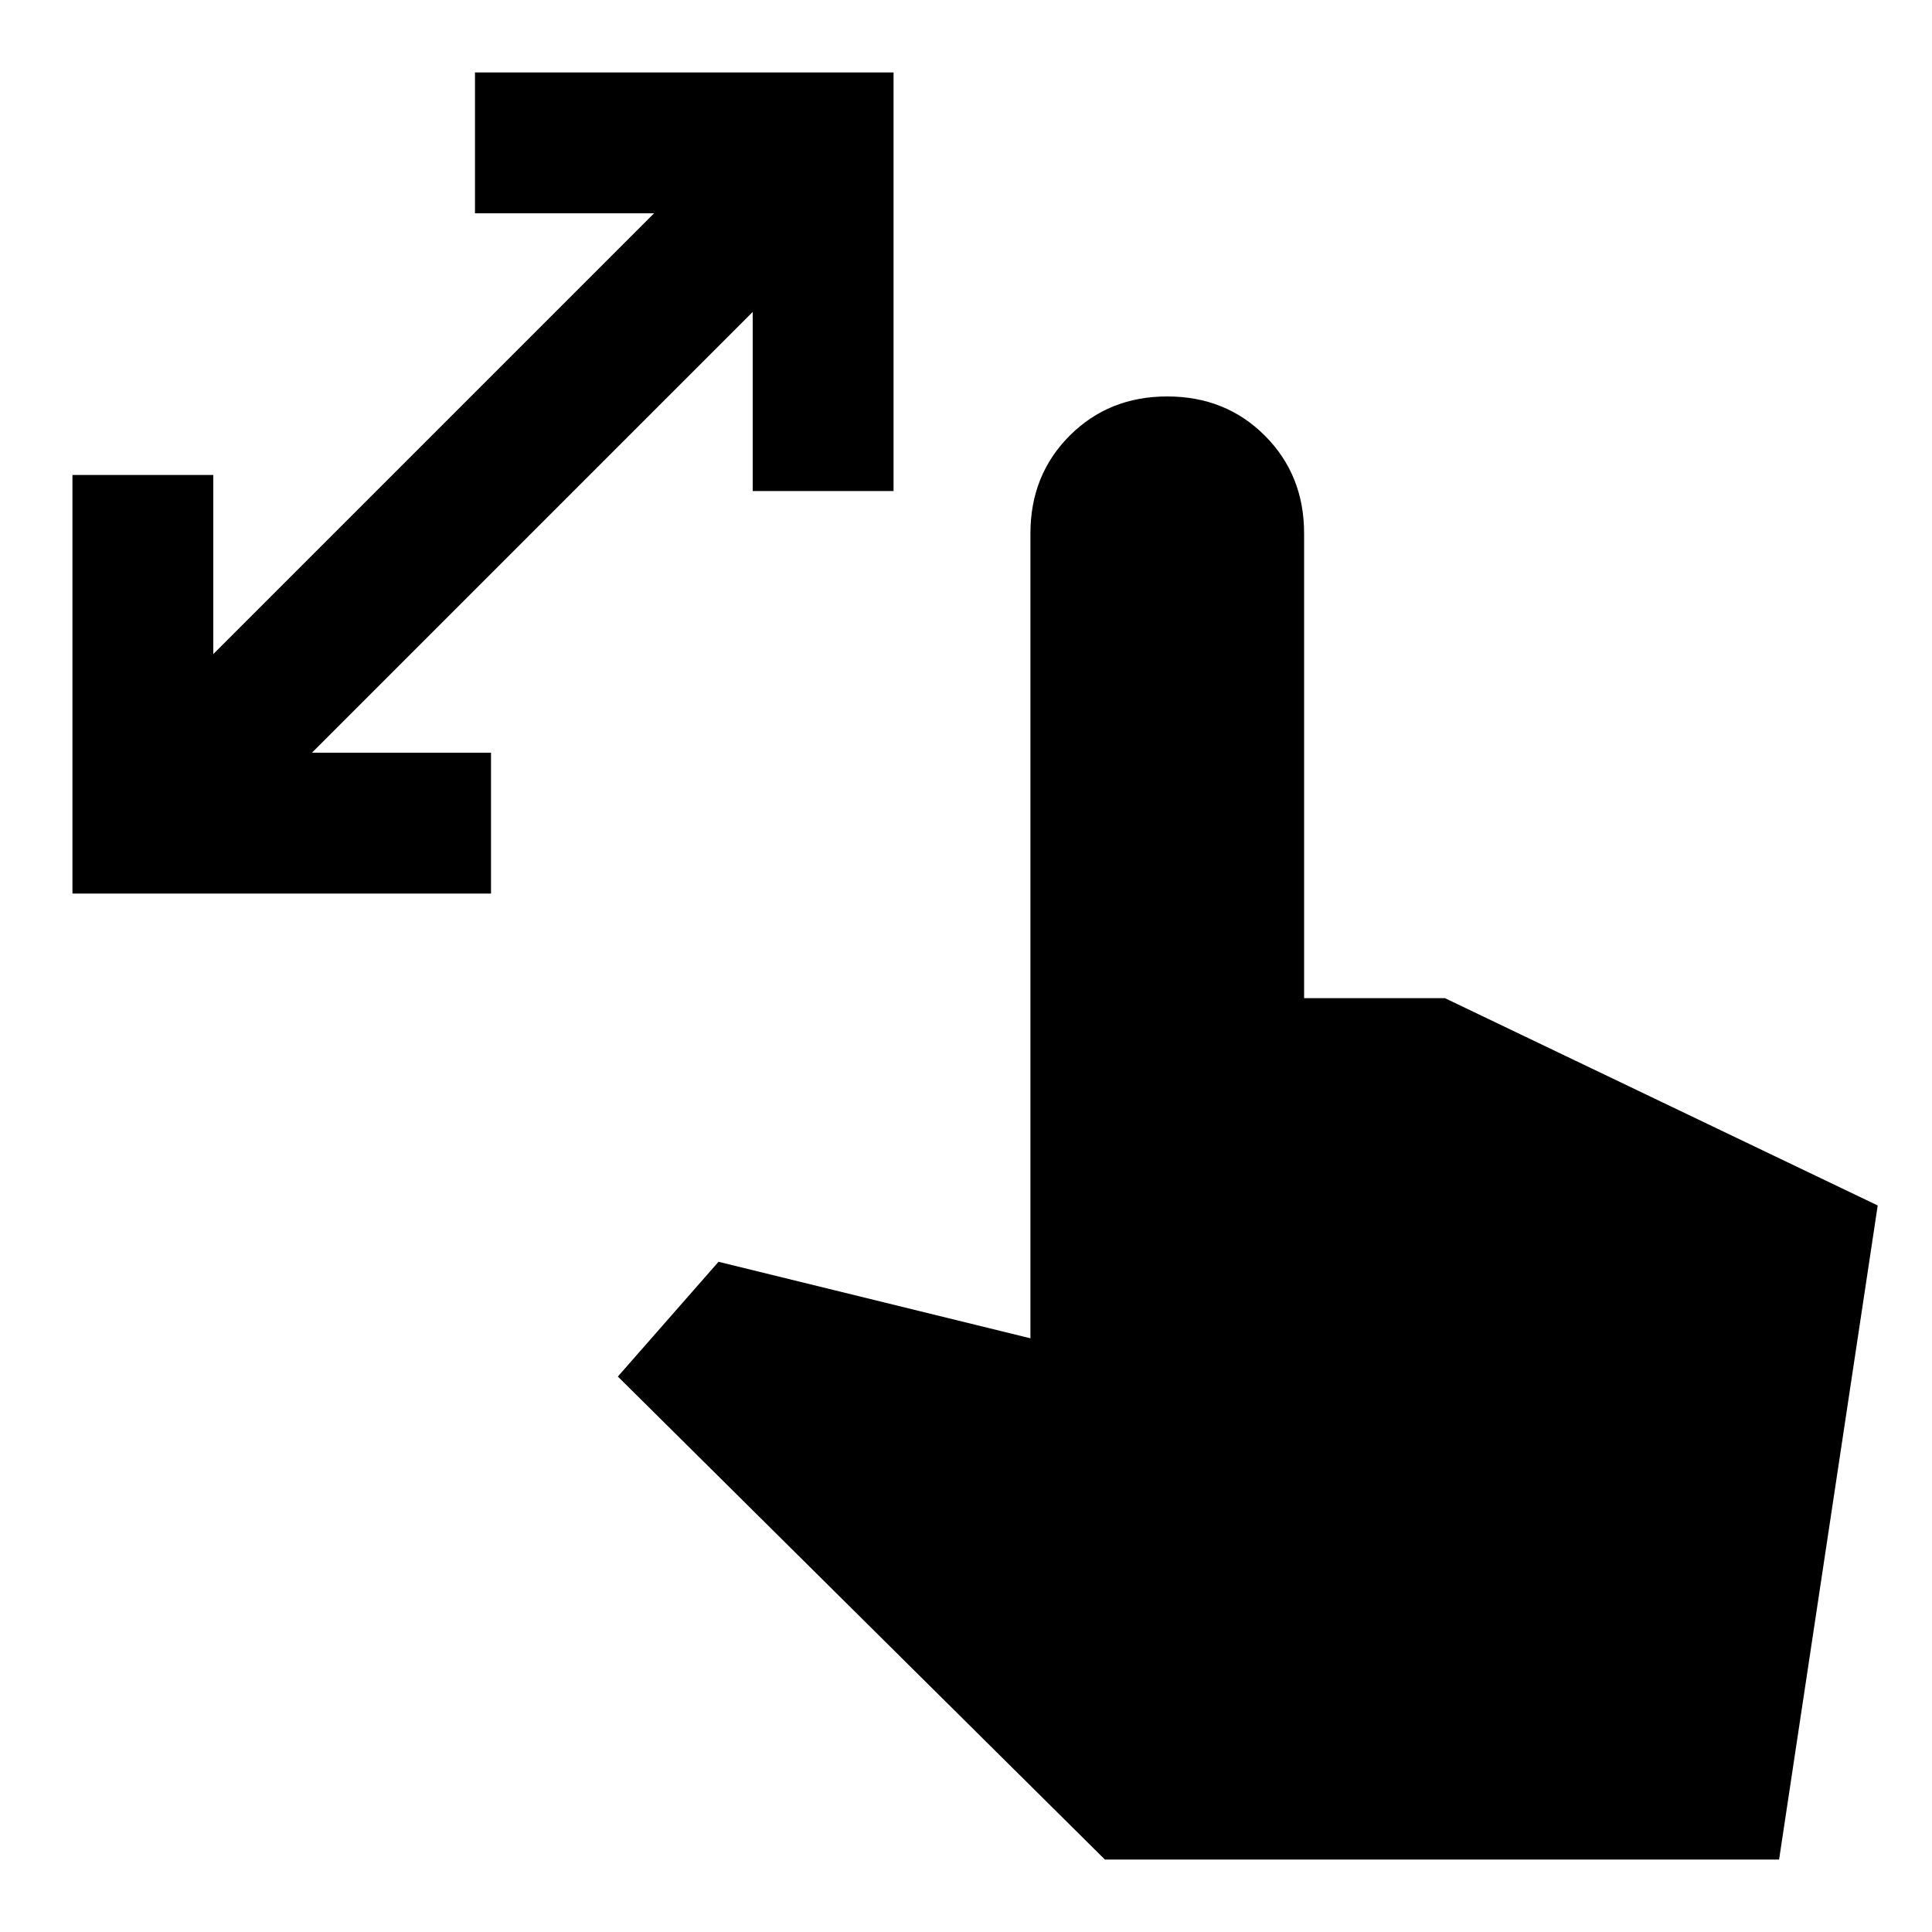 <svg xmlns="http://www.w3.org/2000/svg" height="20" width="20"><path d="M.75 9.25V4.917h1.458v1.854l4.563-4.563H4.917V.75H9.25v4.333H7.792V3.229L3.229 7.792h1.854V9.25Zm10.688 10-5.042-5 1.042-1.188 3.229.792V5.521q0-.604.406-1.011.406-.406 1.01-.406.605 0 1.011.406.406.407.406 1.011v4.812h1.458l4.48 2.146-1.021 6.771Z"/></svg>